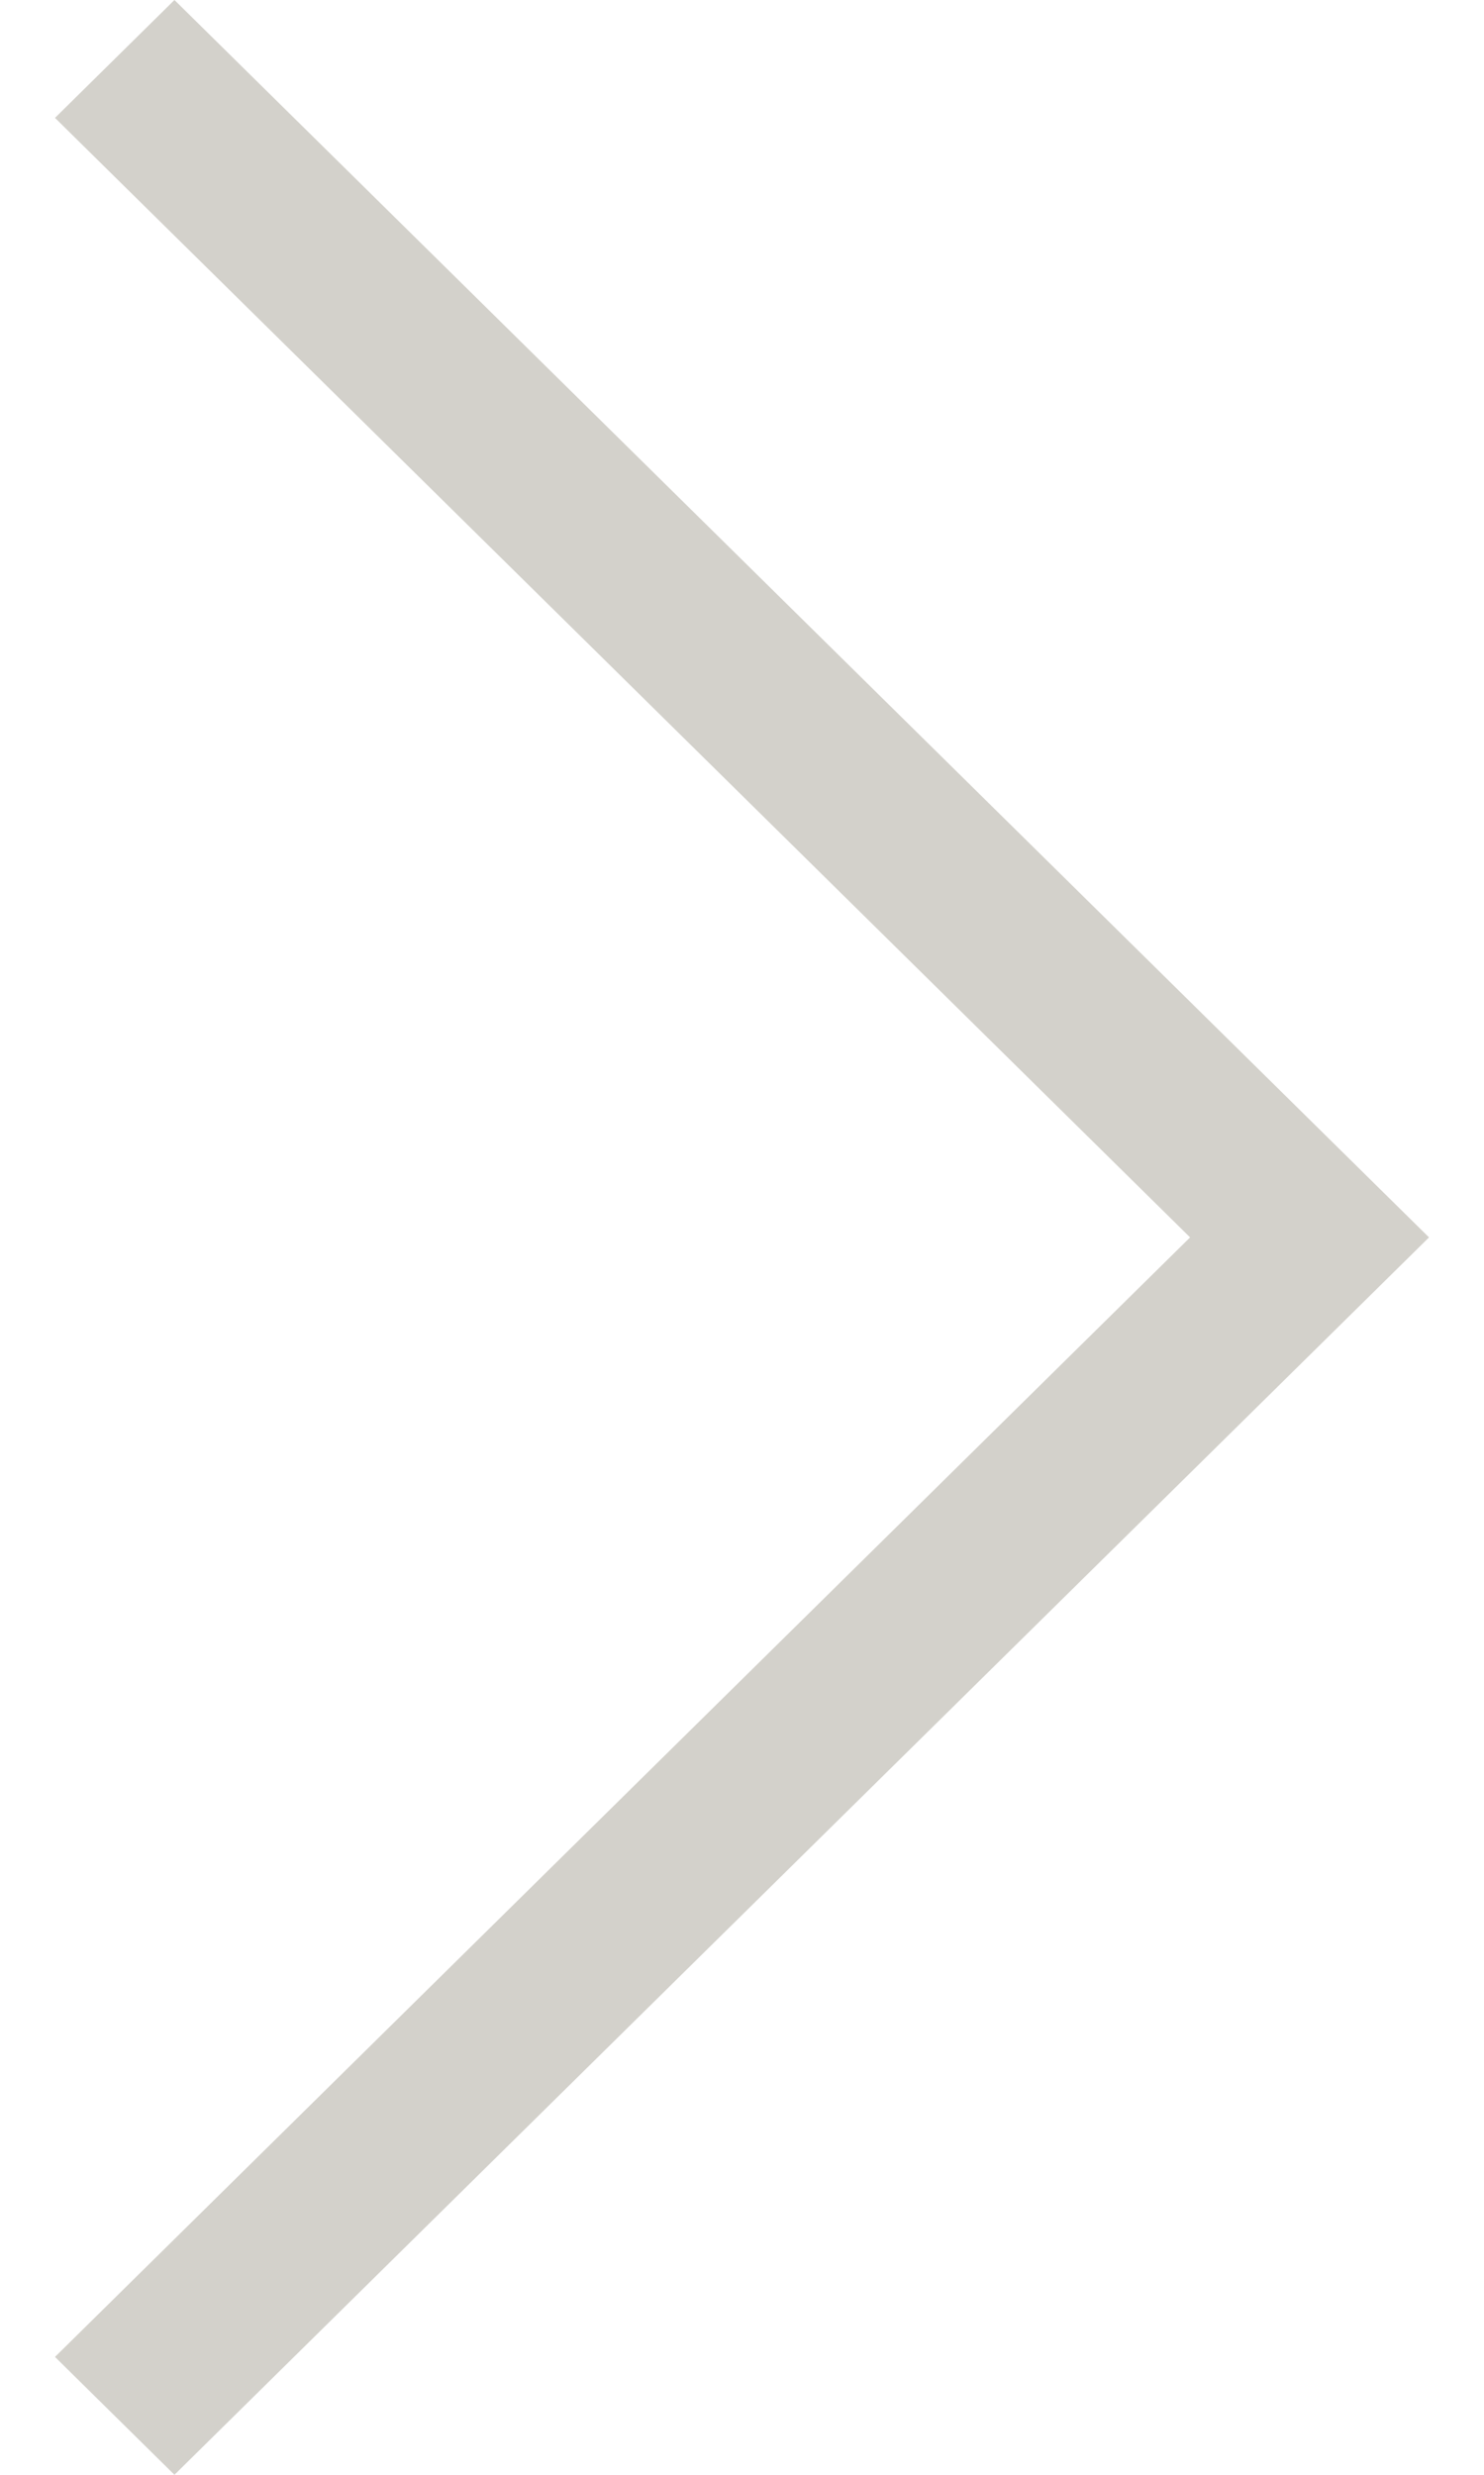 <svg width="18" height="30" viewBox="0 0 18 30" fill="none" xmlns="http://www.w3.org/2000/svg">
<path d="M14.435 15L0.667 1.429L2.116 0L17.333 15L2.116 30L0.667 28.571L14.435 15Z" fill="#D3D1CB"/>
</svg>
